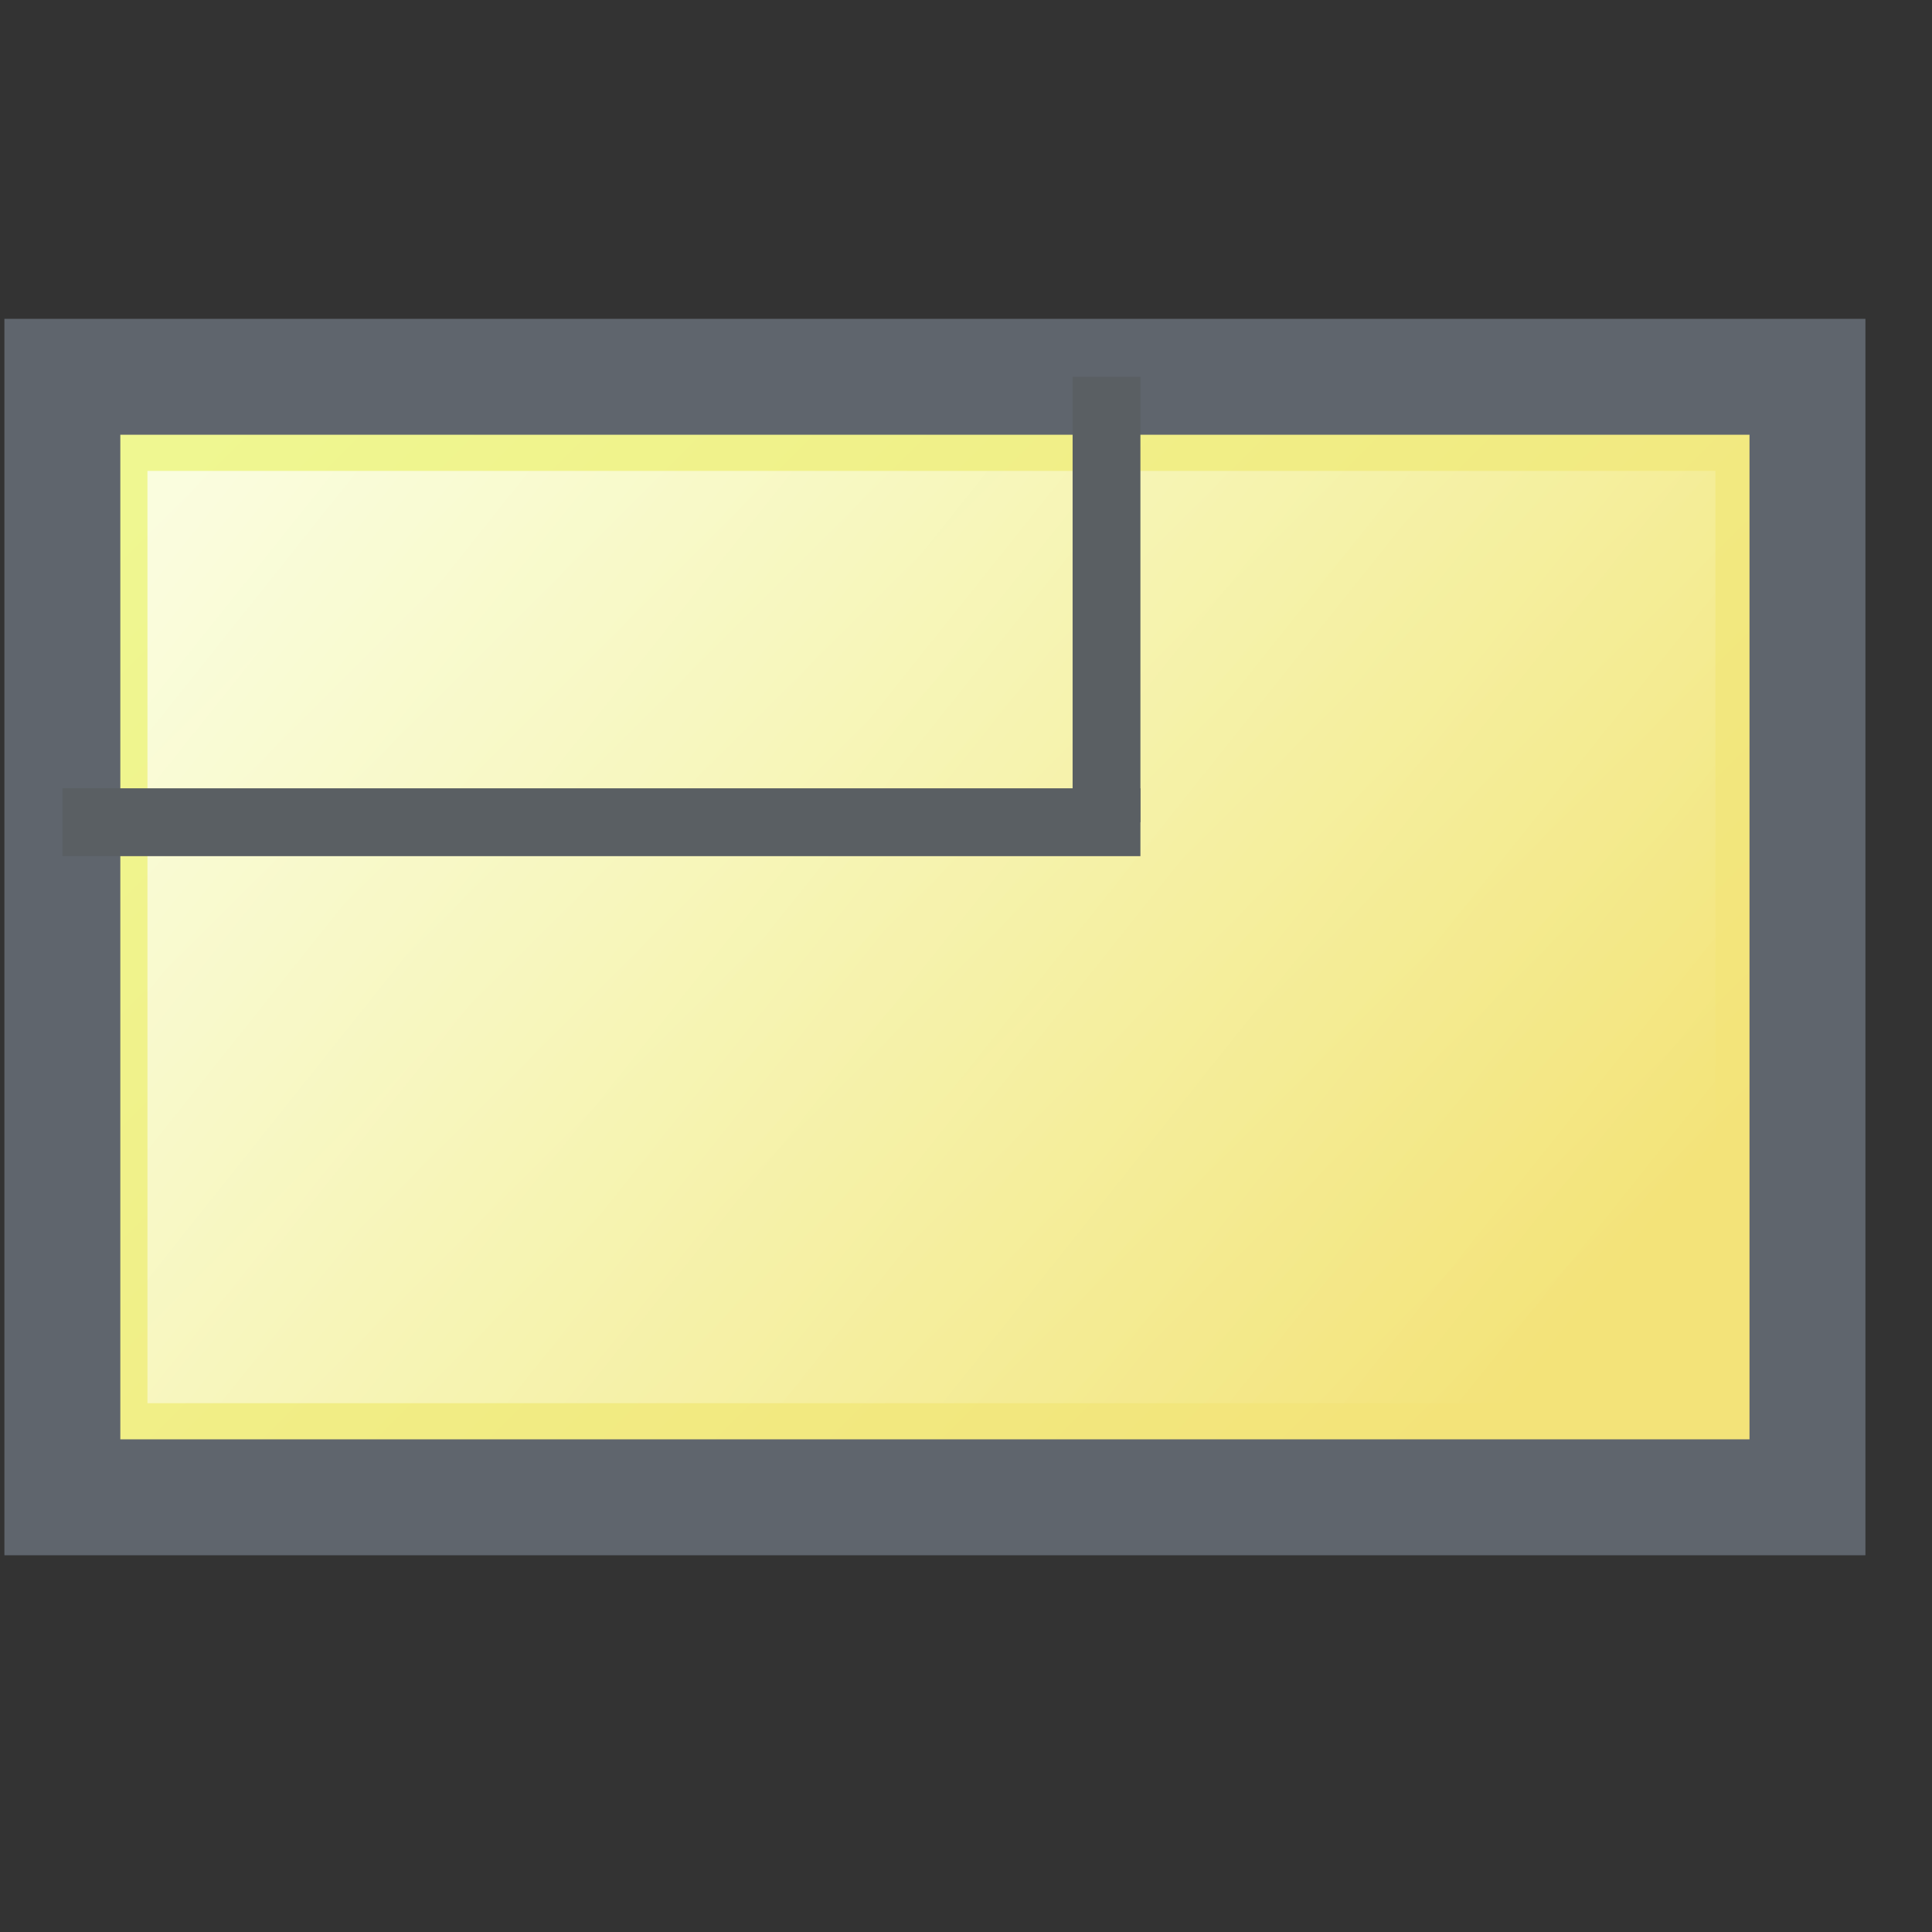 <?xml version="1.0" encoding="utf-8"?>
<!-- Generator: Adobe Illustrator 14.0.0, SVG Export Plug-In . SVG Version: 6.00 Build 43363)  -->
<!DOCTYPE svg PUBLIC "-//W3C//DTD SVG 1.1//EN" "http://www.w3.org/Graphics/SVG/1.1/DTD/svg11.dtd">
<svg version="1.1" id="Layer_1" xmlns="http://www.w3.org/2000/svg" xmlns:xlink="http://www.w3.org/1999/xlink" x="0px" y="0px"
	 width="50px" height="50px" viewBox="0 0 50 50" enable-background="new 0 0 50 50" xml:space="preserve">
<rect x="0" y="0" width="50" height="50" fill="#333333" stroke="none"/>
<linearGradient id="SVGID_1_" gradientUnits="userSpaceOnUse" x1="1413.071" y1="-1813.125" x2="1442.377" y2="-1842.431" gradientTransform="matrix(1 0 0 -1 -1405 -1805)">
	<stop  offset="0" style="stop-color:#67A8DC"/>
	<stop  offset="1" style="stop-color:#3E86C6"/>
</linearGradient>
<rect x="1.615" y="9.75" fill="url(#SVGID_1_)" stroke="#2C68A7" stroke-width="2" width="45.162" height="29"/>
<linearGradient id="SVGID_2_" gradientUnits="userSpaceOnUse" x1="1413.071" y1="-1813.123" x2="1442.376" y2="-1842.428" gradientTransform="matrix(1 0 0 -1 -1405 -1805)">
	<stop  offset="0" style="stop-color:#EFF791"/>
	<stop  offset="1" style="stop-color:#F3E379"/>
</linearGradient>
<rect x="1.614" y="9.751" fill="url(#SVGID_2_)" stroke="#5F656D" stroke-width="3" width="45.163" height="28.999"/>
<linearGradient id="SVGID_3_" gradientUnits="userSpaceOnUse" x1="568.791" y1="752.428" x2="601.129" y2="778.243" gradientTransform="matrix(1 0 0 1 -562 -742)">
	<stop  offset="0" style="stop-color:#FFFFFF"/>
	<stop  offset="1" style="stop-color:#FFFFFF;stop-opacity:0"/>
</linearGradient>
<rect x="3.816" y="12.187" opacity="0.7" fill="url(#SVGID_3_)" enable-background="new    " width="40.579" height="24.127"/>
<rect x="27.759" y="9.751" fill="#5A5F63" width="1.755" height="11.527"/>
<rect x="1.615" y="20.401" fill="#5A5F63" width="27.899" height="1.756"/>
</svg>

